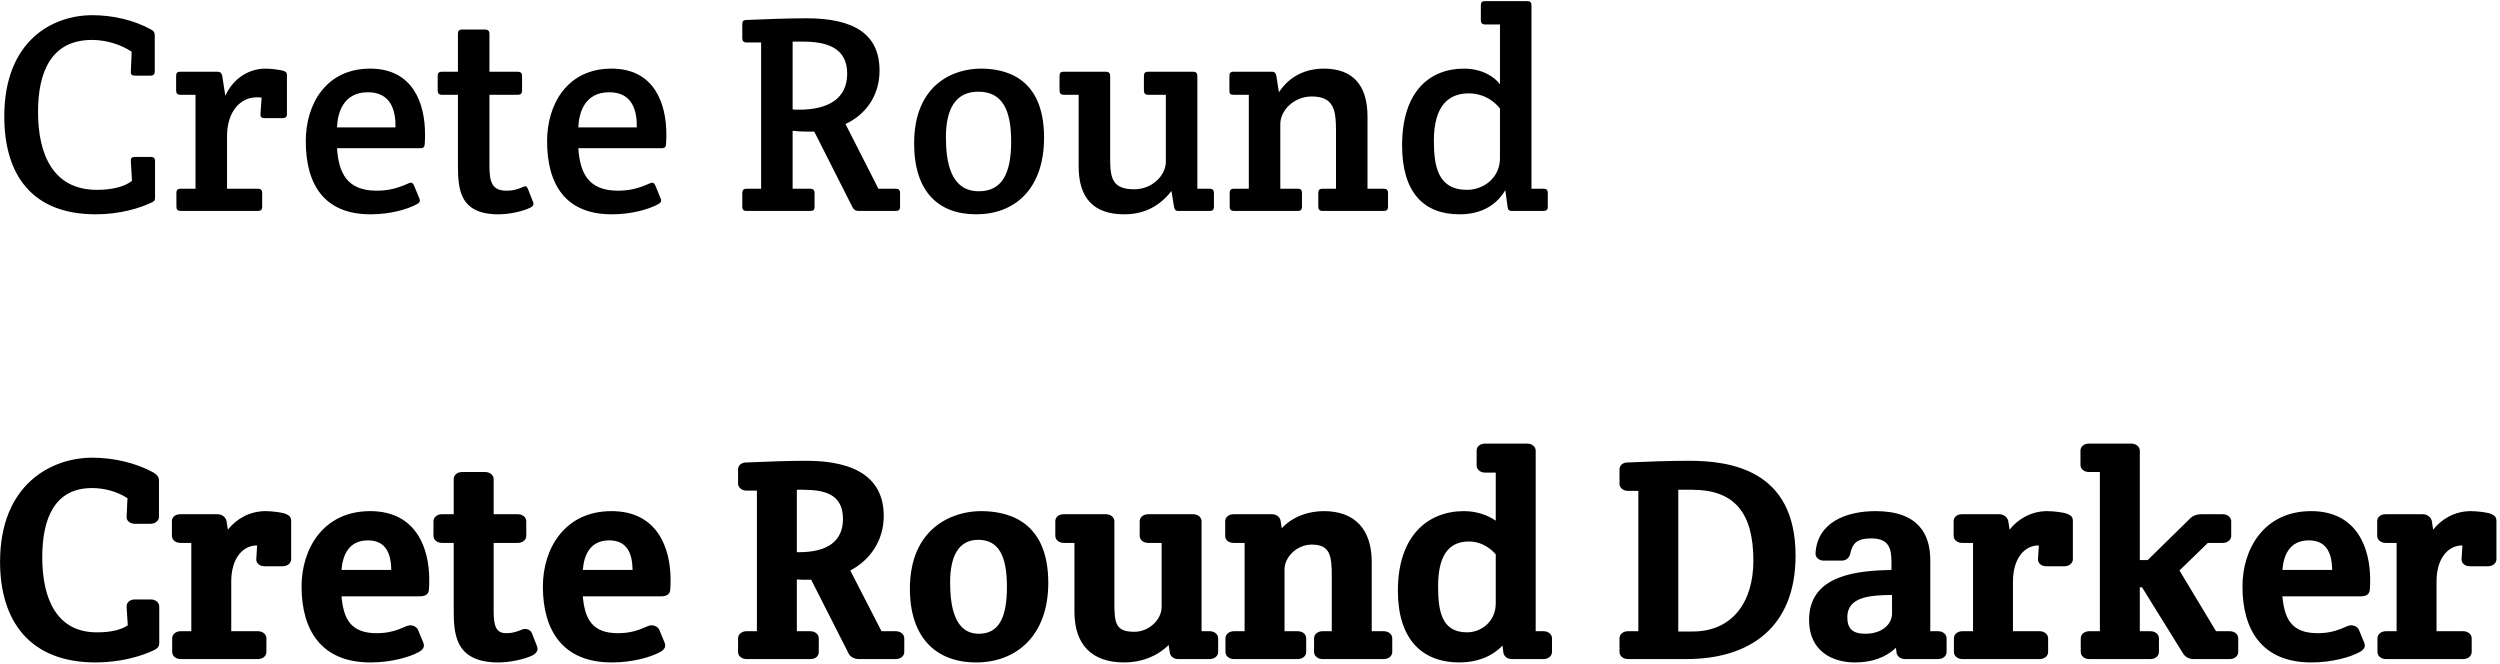 <?xml version="1.0" encoding="UTF-8" standalone="no"?>
<svg viewBox="0 0 320 85" xmlns="http://www.w3.org/2000/svg">
        <path d="M0.548,14.904 C0.548,5.22 6.704,1.944 11.816,1.944 C14.516,1.944 17.18,2.592 19.34,3.78 C19.664,3.96 19.808,4.14 19.808,4.5 L19.808,9.144 C19.808,9.504 19.628,9.684 19.268,9.684 L17.252,9.684 C16.892,9.684 16.712,9.54 16.748,9.144 L16.856,6.624 C15.524,5.724 13.652,5.112 11.78,5.112 C6.524,5.112 4.868,9.252 4.868,14.328 C4.868,19.728 6.776,24.3 12.392,24.3 C14.336,24.3 15.956,23.904 16.892,23.148 L16.748,20.628 C16.712,20.232 16.892,20.088 17.252,20.088 L19.304,20.088 C19.664,20.088 19.844,20.232 19.844,20.628 L19.844,25.2 C19.844,25.56 19.844,25.704 19.484,25.884 C17.864,26.676 15.272,27.432 12.248,27.432 C4.076,27.432 0.548,22.356 0.548,14.904 Z M33.992,8.784 C34.784,8.784 35.972,8.964 36.296,9.072 C36.692,9.216 36.728,9.36 36.728,9.72 L36.728,14.58 C36.728,14.976 36.548,15.12 36.188,15.12 L33.848,15.12 C33.488,15.12 33.308,14.976 33.344,14.58 L33.488,12.492 C33.308,12.456 33.056,12.456 32.876,12.456 C30.716,12.456 29.06,14.328 29.06,17.424 L29.06,24.156 L33.02,24.156 C33.38,24.156 33.56,24.336 33.56,24.696 L33.56,26.46 C33.56,26.856 33.38,27 33.02,27 L23.12,27 C22.76,27 22.58,26.82 22.58,26.46 L22.58,24.696 C22.58,24.3 22.76,24.156 23.12,24.156 L25.028,24.156 L25.028,12.132 L23.084,12.132 C22.724,12.132 22.544,11.952 22.544,11.592 L22.544,9.72 C22.544,9.324 22.688,9.18 23.084,9.18 L27.836,9.18 C28.196,9.18 28.376,9.36 28.448,9.72 L28.844,12.276 C29.564,10.548 31.4,8.784 33.992,8.784 Z M47.42,27.432 C41.444,27.432 39.14,23.544 39.14,18.072 C39.14,13.32 41.732,8.784 47.384,8.784 C52.892,8.784 54.404,13.284 54.404,17.172 C54.404,17.496 54.404,17.964 54.368,18.396 C54.332,18.828 54.26,18.972 53.72,18.972 L43.136,18.972 C43.352,22.032 44.324,24.408 48.212,24.408 C49.832,24.408 50.984,24.048 52.28,23.472 C52.64,23.292 52.856,23.4 53,23.76 L53.684,25.416 C53.828,25.776 53.684,25.956 53.36,26.136 C52.1,26.82 49.904,27.432 47.42,27.432 Z M43.136,16.308 L50.624,16.308 C50.66,14.148 50.048,11.808 47.096,11.808 C43.964,11.808 43.208,14.4 43.136,16.308 Z M62.648,12.132 L62.648,21.204 C62.648,23.22 62.936,24.408 64.808,24.408 C65.744,24.408 66.356,24.192 67.004,23.904 C67.292,23.796 67.436,23.832 67.58,24.192 L68.228,25.848 C68.372,26.208 68.228,26.388 67.904,26.568 C66.896,27.072 65.168,27.432 63.8,27.432 C58.616,27.432 58.616,23.94 58.616,20.808 L58.616,12.132 L56.564,12.132 C56.204,12.132 56.024,11.952 56.024,11.592 L56.024,9.72 C56.024,9.324 56.204,9.18 56.564,9.18 L58.616,9.18 L58.616,4.32 C58.616,3.96 58.76,3.78 59.156,3.78 L62.108,3.78 C62.468,3.78 62.648,3.96 62.648,4.32 L62.648,9.18 L66.284,9.18 C66.644,9.18 66.824,9.36 66.824,9.72 L66.824,11.592 C66.824,11.988 66.644,12.132 66.284,12.132 Z M78.308,27.432 C72.332,27.432 70.028,23.544 70.028,18.072 C70.028,13.32 72.62,8.784 78.272,8.784 C83.78,8.784 85.292,13.284 85.292,17.172 C85.292,17.496 85.292,17.964 85.256,18.396 C85.22,18.828 85.148,18.972 84.608,18.972 L74.024,18.972 C74.24,22.032 75.212,24.408 79.1,24.408 C80.72,24.408 81.872,24.048 83.168,23.472 C83.528,23.292 83.744,23.4 83.888,23.76 L84.572,25.416 C84.716,25.776 84.572,25.956 84.248,26.136 C82.988,26.82 80.792,27.432 78.308,27.432 Z M74.024,16.308 L81.512,16.308 C81.548,14.148 80.936,11.808 77.984,11.808 C74.852,11.808 74.096,14.4 74.024,16.308 Z M95.012,26.46 L95.012,24.696 C95.012,24.336 95.192,24.156 95.552,24.156 L97.424,24.156 L97.424,5.436 L95.552,5.436 C95.192,5.436 95.012,5.256 95.012,4.896 L95.012,3.096 C95.012,2.7 95.156,2.556 95.552,2.556 C97.856,2.448 101.132,2.34 103.22,2.34 C109.412,2.34 112.58,4.428 112.58,9.036 C112.58,12.276 110.78,14.688 108.224,15.876 L112.436,24.156 L114.668,24.156 C115.028,24.156 115.208,24.336 115.208,24.696 L115.208,26.46 C115.208,26.856 115.028,27 114.668,27 L109.916,27 C109.52,27 109.304,26.856 109.124,26.532 L104.228,16.848 L103.508,16.848 C102.644,16.848 102.068,16.812 101.456,16.74 L101.456,24.156 L103.724,24.156 C104.084,24.156 104.264,24.336 104.264,24.696 L104.264,26.46 C104.264,26.856 104.12,27 103.724,27 L95.552,27 C95.192,27 95.012,26.856 95.012,26.46 Z M101.456,5.328 L101.456,14.004 C101.744,14.04 101.996,14.04 102.284,14.04 C106.1,14.04 108.44,12.564 108.44,9.432 C108.44,6.012 105.668,5.328 102.752,5.328 Z M117.008,18.36 C117.008,10.764 122.084,8.784 125.54,8.784 C128.348,8.784 133.64,9.648 133.64,17.604 C133.64,24.336 129.752,27.432 124.964,27.432 C120.068,27.432 117.008,24.48 117.008,18.36 Z M125.288,24.48 C128.24,24.48 129.428,22.248 129.428,18.108 C129.428,14.076 128.312,11.736 125.216,11.736 C122.228,11.736 121.076,14.076 121.076,17.568 C121.076,20.772 121.688,24.48 125.288,24.48 Z M153.26,24.156 L154.844,24.156 C155.204,24.156 155.384,24.336 155.384,24.696 L155.384,26.46 C155.384,26.856 155.204,27 154.844,27 L150.812,27 C150.452,27 150.344,26.82 150.272,26.46 L149.948,24.444 C148.328,26.532 146.276,27.432 143.9,27.432 C140.012,27.432 138.068,25.38 138.068,21.312 L138.068,12.132 L136.16,12.132 C135.8,12.132 135.62,11.952 135.62,11.592 L135.62,9.72 C135.62,9.324 135.764,9.18 136.16,9.18 L141.56,9.18 C141.92,9.18 142.1,9.36 142.1,9.72 L142.1,20.232 C142.1,22.788 142.352,24.228 145.196,24.228 C147.464,24.228 149.228,22.464 149.228,20.7 L149.228,12.132 L146.96,12.132 C146.6,12.132 146.42,11.952 146.42,11.592 L146.42,9.72 C146.42,9.324 146.6,9.18 146.96,9.18 L152.72,9.18 C153.08,9.18 153.26,9.36 153.26,9.72 Z M157.364,11.628 L157.364,9.72 C157.364,9.36 157.508,9.18 157.904,9.18 L162.8,9.18 C163.16,9.18 163.304,9.36 163.376,9.72 L163.7,11.808 C165.176,9.576 167.336,8.784 169.46,8.784 C173.096,8.784 175.04,10.836 175.04,14.904 L175.04,24.156 L177.128,24.156 C177.488,24.156 177.668,24.336 177.668,24.696 L177.668,26.46 C177.668,26.856 177.488,27 177.128,27 L169.28,27 C168.92,27 168.74,26.82 168.74,26.46 L168.74,24.696 C168.74,24.3 168.92,24.156 169.28,24.156 L171.008,24.156 L171.008,16.704 C171.008,14.148 170.756,12.348 167.912,12.348 C165.644,12.348 163.88,14.112 163.88,15.876 L163.88,24.156 L166.112,24.156 C166.508,24.156 166.652,24.336 166.652,24.696 L166.652,26.46 C166.652,26.856 166.472,27 166.112,27 L157.94,27 C157.58,27 157.4,26.82 157.4,26.46 L157.4,24.696 C157.4,24.3 157.58,24.156 157.94,24.156 L159.848,24.156 L159.848,12.132 L157.904,12.132 C157.508,12.132 157.364,12.024 157.364,11.628 Z M196.028,24.156 L197.576,24.156 C197.936,24.156 198.116,24.336 198.116,24.696 L198.116,26.46 C198.116,26.856 197.936,27 197.576,27 L193.508,27 C193.148,27 193.004,26.82 192.968,26.46 L192.68,24.336 C191.384,26.532 189.26,27.432 186.812,27.432 C182.204,27.432 179.468,24.588 179.468,18.612 C179.468,11.664 183.032,8.784 187.388,8.784 C189.692,8.784 191.312,9.828 191.996,10.8 L191.996,3.132 L190.088,3.132 C189.728,3.132 189.548,2.952 189.548,2.592 L189.548,0.684 C189.548,0.288 189.692,0.144 190.088,0.144 L195.488,0.144 C195.848,0.144 196.028,0.288 196.028,0.684 Z M191.996,20.232 L191.996,13.896 C191.996,13.896 190.664,11.952 188,11.952 C185.48,11.952 183.536,13.464 183.536,18 C183.536,21.204 184.004,24.3 187.784,24.3 C189.836,24.3 191.996,22.824 191.996,20.232 Z M191.996,20.232"></path>
        <path d="M63.188,69.492 L63.188,78.204 C63.188,80.112 63.476,81.048 64.808,81.048 C65.636,81.048 66.104,80.868 66.824,80.58 C67.256,80.4 67.868,80.544 68.084,81.048 L68.732,82.704 C68.948,83.244 68.66,83.604 68.156,83.892 C67.112,84.396 65.24,84.792 63.8,84.792 C58.076,84.792 58.076,80.94 58.076,77.808 L58.076,69.492 L56.564,69.492 C55.916,69.492 55.484,69.06 55.484,68.592 L55.484,66.72 C55.484,66.216 55.952,65.82 56.564,65.82 L58.076,65.82 L58.076,61.32 C58.076,60.888 58.436,60.42 59.156,60.42 L62.108,60.42 C62.756,60.42 63.188,60.852 63.188,61.32 L63.188,65.82 L66.284,65.82 C66.932,65.82 67.364,66.252 67.364,66.72 L67.364,68.592 C67.364,69.096 66.896,69.492 66.284,69.492 Z M53.504,80.616 L54.188,82.272 C54.404,82.812 54.116,83.172 53.612,83.46 C52.352,84.144 50.012,84.792 47.42,84.792 C41.084,84.792 38.6,80.616 38.6,75.072 C38.6,70.248 41.372,65.424 47.384,65.424 C53.324,65.424 54.944,70.248 54.944,74.172 C54.944,74.496 54.944,74.964 54.908,75.432 C54.872,75.9 54.656,76.332 53.72,76.332 L43.712,76.332 C43.964,79.176 44.864,81.048 48.212,81.048 C49.724,81.048 50.732,80.724 52.028,80.148 C52.64,79.86 53.324,80.184 53.504,80.616 Z M84.392,80.616 L85.076,82.272 C85.292,82.812 85.004,83.172 84.5,83.46 C83.24,84.144 80.9,84.792 78.308,84.792 C71.972,84.792 69.488,80.616 69.488,75.072 C69.488,70.248 72.26,65.424 78.272,65.424 C84.212,65.424 85.832,70.248 85.832,74.172 C85.832,74.496 85.832,74.964 85.796,75.432 C85.76,75.9 85.544,76.332 84.608,76.332 L74.6,76.332 C74.852,79.176 75.752,81.048 79.1,81.048 C80.612,81.048 81.62,80.724 82.916,80.148 C83.528,79.86 84.212,80.184 84.392,80.616 Z M28.988,66.648 L29.168,67.8 C30.176,66.504 31.868,65.424 33.992,65.424 C34.856,65.424 36.152,65.604 36.476,65.748 C37.196,66 37.268,66.324 37.268,66.72 L37.268,71.58 C37.268,72.084 36.8,72.48 36.188,72.48 L33.848,72.48 C33.236,72.48 32.768,72.084 32.804,71.544 L32.912,69.816 L32.876,69.816 C31.076,69.816 29.6,71.472 29.6,74.424 L29.6,80.796 L33.02,80.796 C33.668,80.796 34.1,81.228 34.1,81.696 L34.1,83.46 C34.1,83.964 33.632,84.36 33.02,84.36 L23.12,84.36 C22.472,84.36 22.04,83.928 22.04,83.46 L22.04,81.696 C22.04,81.192 22.508,80.796 23.12,80.796 L24.488,80.796 L24.488,69.492 L23.084,69.492 C22.436,69.492 22.004,69.06 22.004,68.592 L22.004,66.72 C22.004,66.216 22.4,65.82 23.084,65.82 L27.836,65.82 C28.484,65.82 28.88,66.252 28.988,66.648 Z M74.6,72.948 L80.972,72.948 C80.936,70.968 80.36,69.168 77.984,69.168 C75.464,69.168 74.744,71.148 74.6,72.948 Z M43.712,72.948 L50.084,72.948 C50.048,70.968 49.472,69.168 47.096,69.168 C44.576,69.168 43.856,71.148 43.712,72.948 Z M94.472,83.46 L94.472,81.696 C94.472,81.228 94.904,80.796 95.552,80.796 L96.884,80.796 L96.884,62.796 L95.552,62.796 C94.904,62.796 94.472,62.364 94.472,61.896 L94.472,60.096 C94.472,59.592 94.868,59.196 95.516,59.196 C97.82,59.088 101.132,58.98 103.22,58.98 C109.628,58.98 113.12,61.284 113.12,66.036 C113.12,69.168 111.392,71.688 108.836,73.02 L112.832,80.796 L114.668,80.796 C115.316,80.796 115.748,81.228 115.748,81.696 L115.748,83.46 C115.748,83.964 115.28,84.36 114.668,84.36 L109.916,84.36 C109.304,84.36 108.836,84.036 108.656,83.712 L103.832,74.208 L103.508,74.208 C102.896,74.208 102.428,74.208 101.996,74.172 L101.996,80.796 L103.724,80.796 C104.372,80.796 104.804,81.228 104.804,81.696 L104.804,83.46 C104.804,83.964 104.408,84.36 103.724,84.36 L95.552,84.36 C94.94,84.36 94.472,83.964 94.472,83.46 Z M20.384,77.628 L20.384,82.2 C20.384,82.56 20.384,82.884 19.736,83.208 C18.116,84 15.38,84.792 12.248,84.792 C3.752,84.792 0.008,79.428 0.008,71.904 C0.008,62.04 6.524,58.584 11.816,58.584 C14.588,58.584 17.432,59.268 19.592,60.456 C20.096,60.744 20.348,61.068 20.348,61.5 L20.348,66.144 C20.348,66.612 19.916,67.044 19.268,67.044 L17.252,67.044 C16.64,67.044 16.172,66.648 16.208,66.144 L16.316,63.768 C15.02,62.94 13.436,62.472 11.78,62.472 C6.992,62.472 5.408,66.36 5.408,71.328 C5.408,76.62 7.244,80.94 12.392,80.94 C14.12,80.94 15.452,80.652 16.352,80.04 L16.208,77.664 C16.172,77.124 16.64,76.728 17.252,76.728 L19.304,76.728 C19.916,76.728 20.384,77.124 20.384,77.628 Z M101.996,62.688 L101.996,70.68 L102.284,70.68 C105.812,70.68 107.9,69.348 107.9,66.432 C107.9,63.264 105.596,62.688 102.752,62.688 Z M116.468,75.36 C116.468,67.548 121.94,65.424 125.54,65.424 C128.492,65.424 134.18,66.288 134.18,74.604 C134.18,81.444 130.004,84.792 124.964,84.792 C119.78,84.792 116.468,81.588 116.468,75.36 Z M125.288,81.12 C127.808,81.12 128.888,79.14 128.888,75.108 C128.888,71.184 127.844,69.096 125.216,69.096 C122.696,69.096 121.616,71.184 121.616,74.568 C121.616,77.7 122.228,81.12 125.288,81.12 Z M153.8,80.796 L154.844,80.796 C155.492,80.796 155.924,81.228 155.924,81.696 L155.924,83.46 C155.924,83.964 155.456,84.36 154.844,84.36 L150.812,84.36 C150.092,84.36 149.804,83.892 149.732,83.532 L149.588,82.56 C148.04,84.072 146.024,84.792 143.9,84.792 C139.724,84.792 137.528,82.488 137.528,78.312 L137.528,69.492 L136.16,69.492 C135.512,69.492 135.08,69.06 135.08,68.592 L135.08,66.72 C135.08,66.216 135.476,65.82 136.16,65.82 L141.56,65.82 C142.208,65.82 142.64,66.252 142.64,66.72 L142.64,77.232 C142.64,79.788 142.82,80.868 145.196,80.868 C147.104,80.868 148.688,79.284 148.688,77.7 L148.688,69.492 L146.96,69.492 C146.312,69.492 145.88,69.06 145.88,68.592 L145.88,66.72 C145.88,66.216 146.348,65.82 146.96,65.82 L152.72,65.82 C153.368,65.82 153.8,66.252 153.8,66.72 Z M156.824,68.628 L156.824,66.72 C156.824,66.288 157.184,65.82 157.904,65.82 L162.8,65.82 C163.484,65.82 163.844,66.252 163.916,66.648 L164.06,67.62 C165.536,66.036 167.588,65.424 169.46,65.424 C173.384,65.424 175.58,67.728 175.58,71.904 L175.58,80.796 L177.128,80.796 C177.776,80.796 178.208,81.228 178.208,81.696 L178.208,83.46 C178.208,83.964 177.74,84.36 177.128,84.36 L169.28,84.36 C168.632,84.36 168.2,83.928 168.2,83.46 L168.2,81.696 C168.2,81.192 168.668,80.796 169.28,80.796 L170.468,80.796 L170.468,73.704 C170.468,71.148 170.252,69.708 167.912,69.708 C166.004,69.708 164.42,71.292 164.42,72.876 L164.42,80.796 L166.112,80.796 C166.832,80.796 167.192,81.264 167.192,81.696 L167.192,83.46 C167.192,83.964 166.724,84.36 166.112,84.36 L157.94,84.36 C157.292,84.36 156.86,83.928 156.86,83.46 L156.86,81.696 C156.86,81.192 157.328,80.796 157.94,80.796 L159.308,80.796 L159.308,69.492 L157.904,69.492 C157.292,69.492 156.824,69.132 156.824,68.628 Z M196.568,80.796 L197.576,80.796 C198.224,80.796 198.656,81.228 198.656,81.696 L198.656,83.46 C198.656,83.964 198.188,84.36 197.576,84.36 L193.508,84.36 C192.824,84.36 192.464,83.892 192.428,83.496 L192.32,82.632 C190.916,84.108 188.936,84.792 186.812,84.792 C181.916,84.792 178.928,81.696 178.928,75.612 C178.928,68.556 182.78,65.424 187.388,65.424 C189.116,65.424 190.52,66 191.456,66.648 L191.456,60.492 L190.088,60.492 C189.44,60.492 189.008,60.06 189.008,59.592 L189.008,57.684 C189.008,57.18 189.404,56.784 190.088,56.784 L195.488,56.784 C196.1,56.784 196.568,57.18 196.568,57.684 Z M191.456,77.232 L191.456,70.968 C191.132,70.572 189.944,69.312 188,69.312 C185.804,69.312 184.076,70.644 184.076,75 C184.076,78.204 184.508,80.94 187.784,80.94 C189.548,80.94 191.456,79.608 191.456,77.232 Z M207.296,61.932 L207.296,60.096 C207.296,59.592 207.692,59.196 208.34,59.196 C210.644,59.088 213.776,58.98 216.152,58.98 C221.444,58.98 229.832,60.096 229.832,71.112 C229.832,80.292 224,84.36 215.864,84.36 L208.376,84.36 C207.728,84.36 207.296,83.928 207.296,83.46 L207.296,81.696 C207.296,81.192 207.764,80.796 208.376,80.796 L209.708,80.796 L209.708,62.832 L208.376,62.832 C207.728,62.832 207.296,62.4 207.296,61.932 Z M214.82,80.832 L216.656,80.832 C221.696,80.832 224.432,77.124 224.432,71.76 C224.432,65.604 221.984,62.688 216.584,62.688 L214.82,62.688 Z M242.108,72.948 L242.108,72.048 C242.108,70.32 241.892,68.916 239.516,68.916 C237.572,68.916 237.104,69.636 236.816,70.932 C236.744,71.256 236.42,71.76 235.736,71.76 L233.432,71.76 C232.784,71.76 232.352,71.292 232.388,70.824 C232.604,66.9 236.24,65.424 240.092,65.424 C245.636,65.424 247.076,68.484 247.076,71.688 L247.076,80.796 L248.084,80.796 C248.732,80.796 249.164,81.228 249.164,81.696 L249.164,83.46 C249.164,83.964 248.696,84.36 248.084,84.36 L243.836,84.36 C243.152,84.36 242.792,83.892 242.756,83.532 L242.684,82.92 C241.388,84.144 239.624,84.792 237.428,84.792 C234.548,84.792 231.56,83.352 231.56,79.356 C231.56,73.452 238.004,73.056 242.108,72.948 Z M242.18,78.564 L242.18,76.152 C239.408,76.188 236.456,76.368 236.456,78.996 C236.456,80.508 237.176,81.12 238.76,81.12 C241.028,81.12 242.18,79.788 242.18,78.564 Z M257.048,66.648 L257.228,67.8 C258.236,66.504 259.928,65.424 262.052,65.424 C262.916,65.424 264.212,65.604 264.536,65.748 C265.256,66 265.328,66.324 265.328,66.72 L265.328,71.58 C265.328,72.084 264.86,72.48 264.248,72.48 L261.908,72.48 C261.296,72.48 260.828,72.084 260.864,71.544 L260.972,69.816 L260.936,69.816 C259.136,69.816 257.66,71.472 257.66,74.424 L257.66,80.796 L261.08,80.796 C261.728,80.796 262.16,81.228 262.16,81.696 L262.16,83.46 C262.16,83.964 261.692,84.36 261.08,84.36 L251.18,84.36 C250.532,84.36 250.1,83.928 250.1,83.46 L250.1,81.696 C250.1,81.192 250.568,80.796 251.18,80.796 L252.548,80.796 L252.548,69.492 L251.144,69.492 C250.496,69.492 250.064,69.06 250.064,68.592 L250.064,66.72 C250.064,66.216 250.46,65.82 251.144,65.82 L255.896,65.82 C256.544,65.82 256.94,66.252 257.048,66.648 Z M273.896,57.684 L273.896,71.688 L274.904,71.688 L280.376,66.324 C280.7,66 281.204,65.82 281.708,65.82 L284.516,65.82 C285.164,65.82 285.596,66.252 285.596,66.72 L285.596,68.592 C285.596,69.096 285.128,69.492 284.516,69.492 L282.608,69.492 L278.972,73.02 L283.652,80.796 L285.416,80.796 C286.064,80.796 286.496,81.228 286.496,81.696 L286.496,83.46 C286.496,83.964 286.028,84.36 285.416,84.36 L280.772,84.36 C280.16,84.36 279.728,84.072 279.476,83.712 L274.184,75.18 L273.896,75.18 L273.896,80.796 L275.264,80.796 C275.912,80.796 276.344,81.228 276.344,81.696 L276.344,83.46 C276.344,83.964 275.876,84.36 275.264,84.36 L267.416,84.36 C266.768,84.36 266.336,83.928 266.336,83.46 L266.336,81.696 C266.336,81.192 266.804,80.796 267.416,80.796 L268.784,80.796 L268.784,60.42 L267.38,60.42 C266.732,60.42 266.3,59.988 266.3,59.52 L266.3,57.684 C266.3,57.252 266.66,56.784 267.38,56.784 L272.816,56.784 C273.464,56.784 273.896,57.216 273.896,57.684 Z M302.624,82.272 C302.84,82.812 302.552,83.172 302.048,83.46 C300.788,84.144 298.448,84.792 295.856,84.792 C289.52,84.792 287.036,80.616 287.036,75.072 C287.036,70.248 289.808,65.424 295.82,65.424 C301.76,65.424 303.38,70.248 303.38,74.172 C303.38,74.496 303.38,74.964 303.344,75.432 C303.308,75.9 303.092,76.332 302.156,76.332 L292.148,76.332 C292.4,79.176 293.3,81.048 296.648,81.048 C298.16,81.048 299.168,80.724 300.464,80.148 C301.076,79.86 301.76,80.184 301.94,80.616 Z M292.148,72.948 L298.52,72.948 C298.484,70.968 297.908,69.168 295.532,69.168 C293.012,69.168 292.292,71.148 292.148,72.948 Z M311.264,66.648 L311.444,67.8 C312.452,66.504 314.144,65.424 316.268,65.424 C317.132,65.424 318.428,65.604 318.752,65.748 C319.472,66 319.544,66.324 319.544,66.72 L319.544,71.58 C319.544,72.084 319.076,72.48 318.464,72.48 L316.124,72.48 C315.512,72.48 315.044,72.084 315.08,71.544 L315.188,69.816 L315.152,69.816 C313.352,69.816 311.876,71.472 311.876,74.424 L311.876,80.796 L315.296,80.796 C315.944,80.796 316.376,81.228 316.376,81.696 L316.376,83.46 C316.376,83.964 315.908,84.36 315.296,84.36 L305.396,84.36 C304.748,84.36 304.316,83.928 304.316,83.46 L304.316,81.696 C304.316,81.192 304.784,80.796 305.396,80.796 L306.764,80.796 L306.764,69.492 L305.36,69.492 C304.712,69.492 304.28,69.06 304.28,68.592 L304.28,66.72 C304.28,66.216 304.676,65.82 305.36,65.82 L310.112,65.82 C310.76,65.82 311.156,66.252 311.264,66.648 Z M311.264,66.648"></path>
</svg>